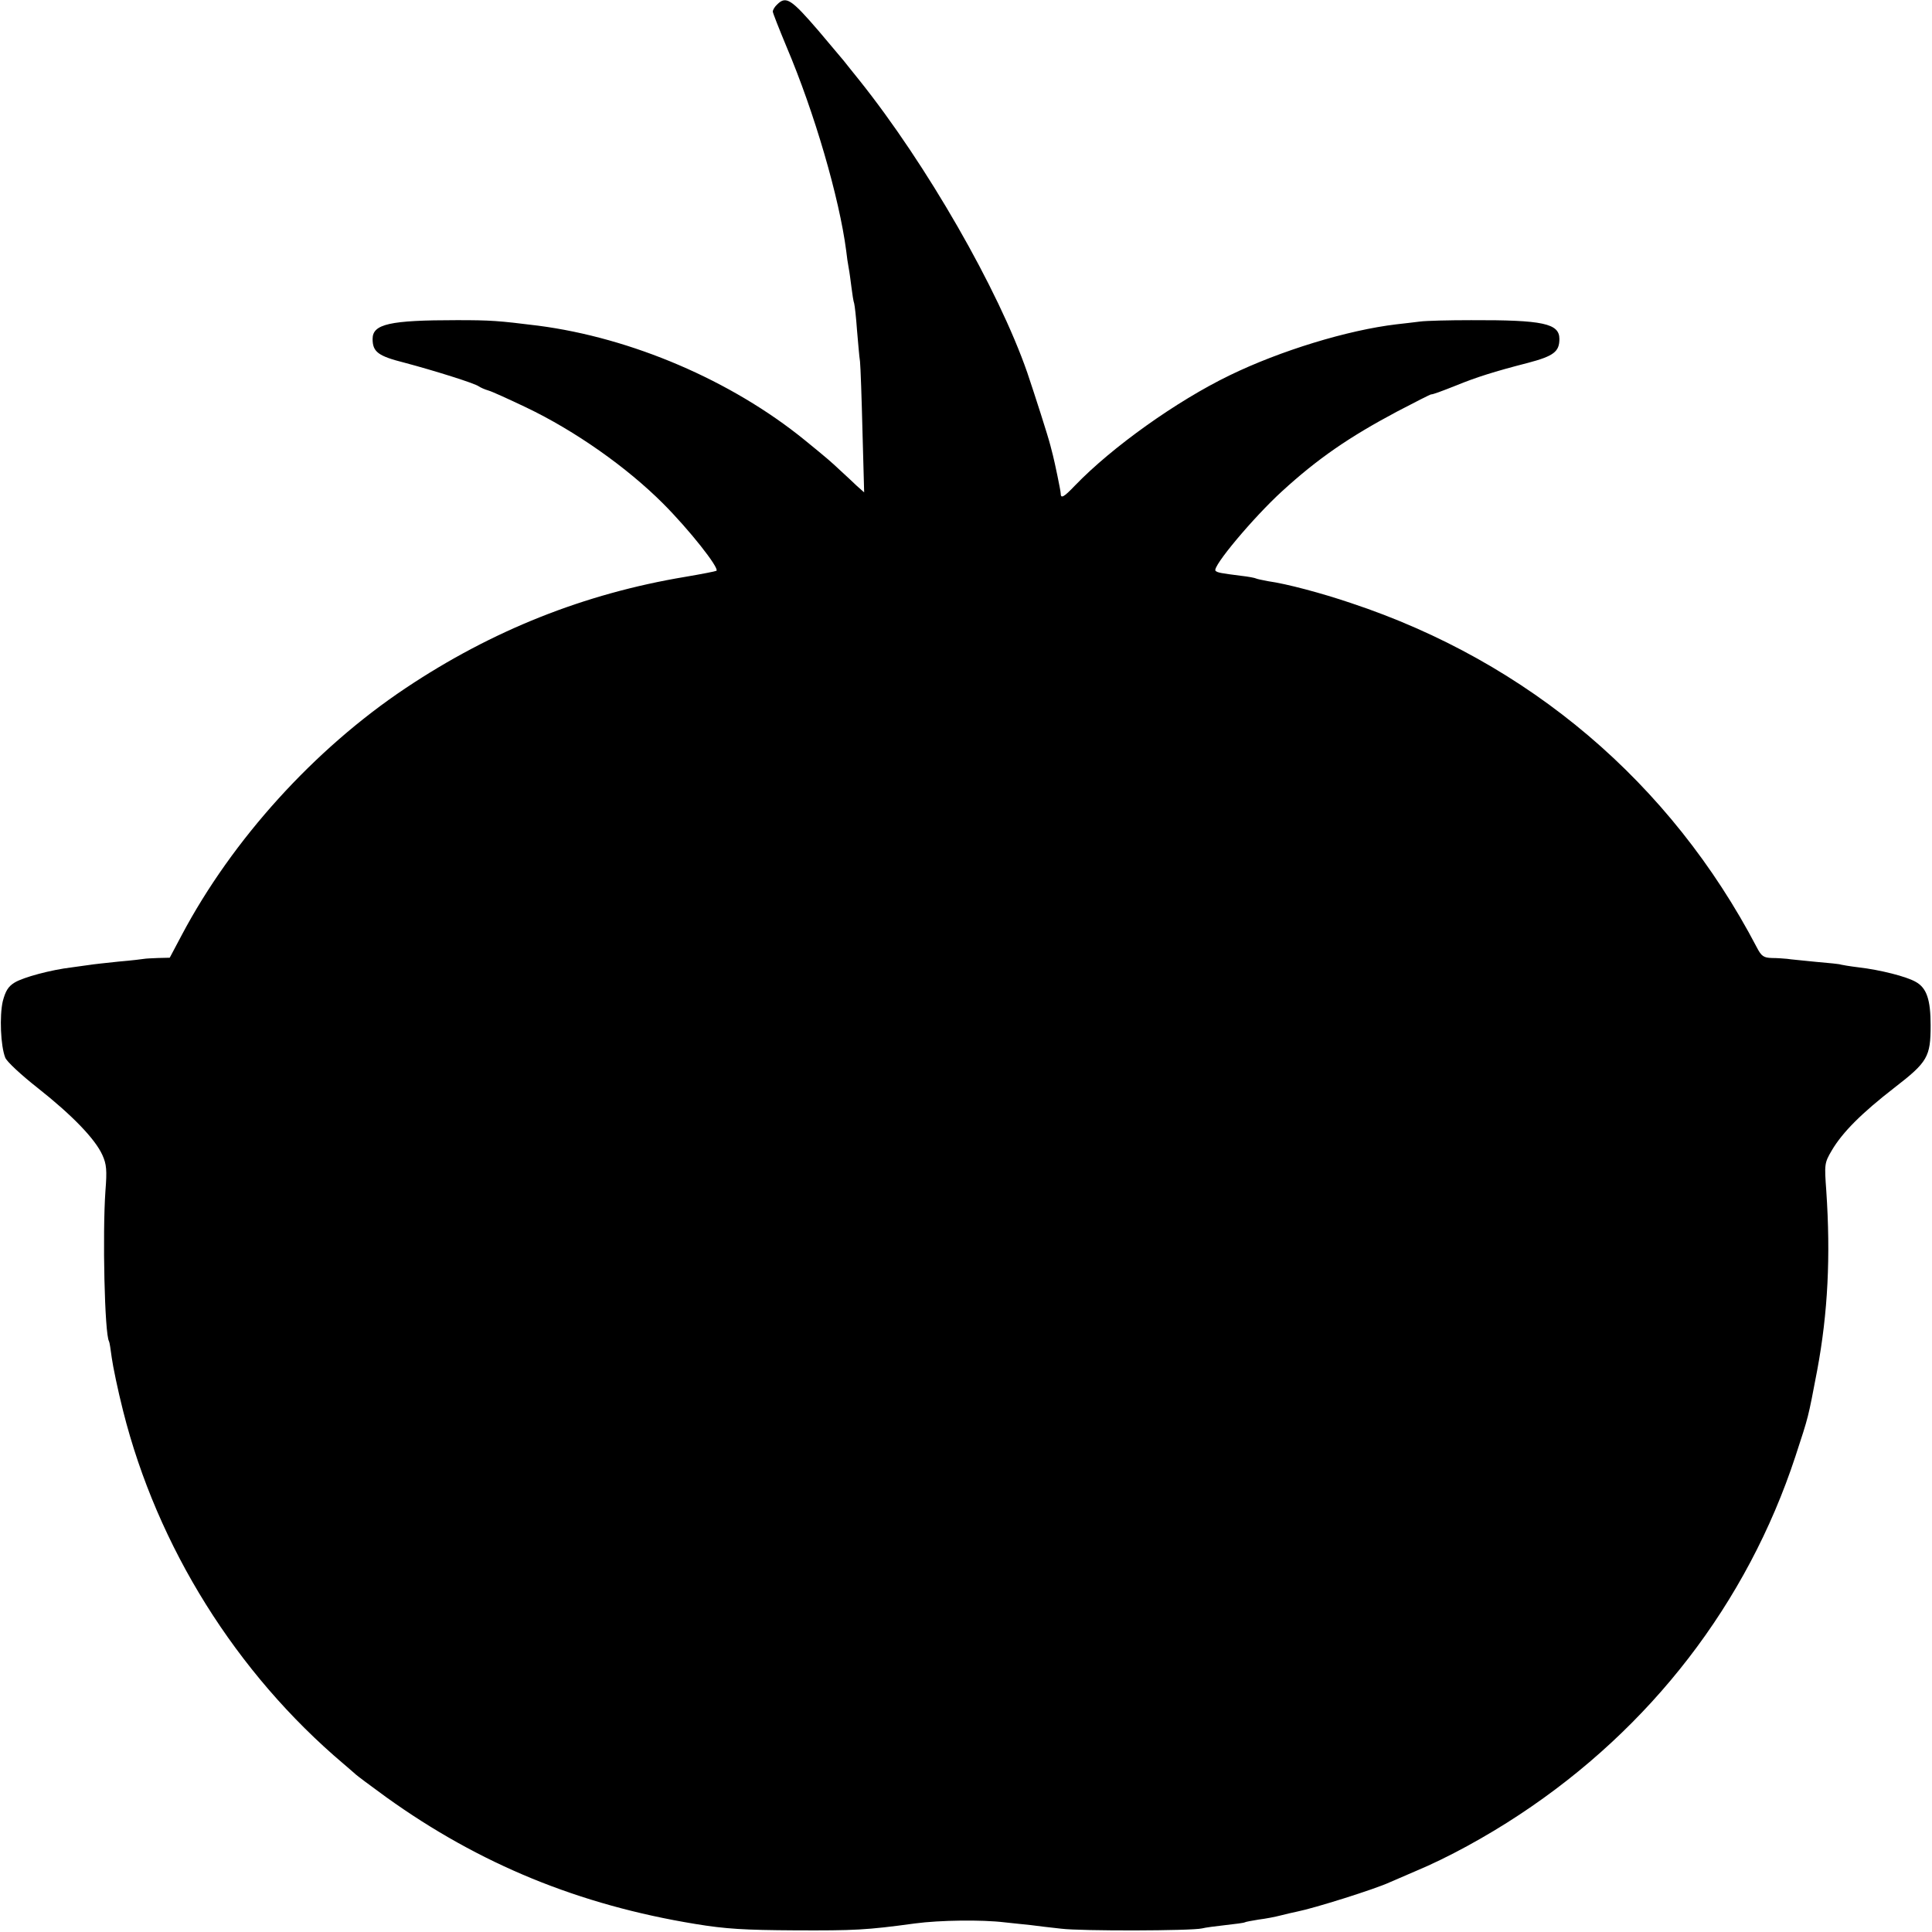<svg version="1" xmlns="http://www.w3.org/2000/svg" width="933.333" height="933.333" viewBox="0 0 700 700"><path d="M281.6 1.6c-.9.8-1.6 2-1.6 2.6 0 .5 2.3 6.3 5 12.8 10.1 23.8 19.1 54.7 21.6 73.9.2 1.9.6 4.7.9 6.2.3 1.5.7 4.7 1 7 .3 2.4.7 5.1 1 5.9.2.8.7 5.1 1 9.5.4 4.4.8 9.6 1.1 11.5.2 1.9.6 13.4.9 25.5l.6 21.9-2.7-2.4c-1.5-1.4-4.1-3.9-5.9-5.5-3.3-3.1-4.4-4.1-13-11.1-26.6-21.6-62.7-37-96.5-41.4-14.5-1.8-17.1-2-29.5-2-24.3 0-30.5 1.4-30.5 6.8 0 4.7 2 6.2 11.5 8.6 10.9 2.9 25.6 7.5 27 8.6.6.4 2.1 1.1 3.5 1.5 1.4.4 7.5 3.2 13.6 6.1 17.8 8.5 36.5 21.7 49.6 34.8 9.5 9.5 20.4 23.3 19.4 24.4-.3.2-5.4 1.2-11.3 2.2-36.6 6.1-70 19.4-101.3 40.3-33.1 22.1-62.8 54.9-81.1 89.4l-4.4 8.3-4.2.1c-2.4.1-4.6.2-5 .3-.5.1-4.6.6-9.3 1-4.7.5-9.4 1-10.5 1.2-1.1.1-4 .6-6.5.9-7.6.9-17.6 3.6-20.7 5.5-2.3 1.4-3.3 3-4.3 6.8-1.2 5.3-.8 16.1.9 20.4.5 1.4 5.9 6.4 11.9 11.1 12.4 9.8 20.7 18.4 23.3 24.2 1.5 3.3 1.7 5.5 1.1 13-1.1 15.6-.3 51.9 1.3 54.5.2.3.6 3 1 6s2.2 11.7 4.1 19.2c12.4 49.3 41 95 79.9 127.9 2.2 1.9 4.2 3.6 4.5 3.9.3.3 5.2 4 11 8.2 33.7 24.2 69.8 39 112 45.9 10.9 1.8 17.9 2.2 36 2.3 21.6.1 25.9-.1 43.5-2.5 9-1.2 24.2-1.4 32.5-.4 3 .3 7.3.8 9.5 1 2.2.3 7.2.9 11 1.3 7 .9 47.2.8 51-.1 1.1-.3 4.9-.8 8.5-1.2 3.6-.4 6.7-.8 7-1 .3-.2 2.6-.6 5-1 2.5-.3 6.1-1 8-1.5 1.9-.5 4.6-1.1 6-1.4 6.1-1.2 28.1-8.1 33.5-10.6 1.1-.5 5.4-2.3 9.5-4.1 11.5-4.8 25.4-12.4 37.5-20.4 47.6-31.4 82.5-76.6 100-129.8 4.9-15 4.5-13.4 7.9-31.2 3.9-20.9 4.9-41.4 3.3-65-.7-9.7-.7-10.1 2-14.7 3.9-6.6 10.8-13.5 22.8-22.8 11.9-9.2 13-11.1 13-22.5 0-9.2-1.4-13.5-5.3-15.7-3.4-2-13-4.4-20.7-5.3-3.3-.4-6.2-.9-6.5-1-.3-.2-4.3-.6-9-1-4.7-.5-9.4-.9-10.5-1.1-1.1-.1-3.6-.3-5.5-.3-3-.1-3.8-.6-5.5-3.9-31.2-59.6-82.5-103.3-147-124.7-10.6-3.6-23.4-7-29.9-7.9-2.1-.4-4.1-.8-4.5-1-.3-.2-2.8-.7-5.6-1-7-.9-8.4-1.1-9.1-1.8-1.3-1.4 13.8-19.4 24.1-28.8 13-11.9 24.4-19.7 41.7-28.9 6.5-3.4 12-6.2 12.3-6.2.7 0 3.2-.9 9.5-3.4 6.6-2.7 13.4-4.9 25.5-8 9.5-2.5 11.5-4.1 11.5-8.7 0-5.6-5.9-6.9-32-6.8-8 0-16.3.2-18.5.5-2.2.3-6 .7-8.5 1-17.8 2.1-42.2 9.6-60.5 18.5-19.2 9.3-42.6 26-56 39.9-4.1 4.3-5.2 4.9-5.2 2.8 0-.9-2.2-11.4-2.8-13.7-.1-.3-.5-1.9-.9-3.5-.9-3.6-5.8-18.8-8.4-26.5-10.5-30.2-36.5-75.5-60.9-106-2.4-3-5-6.2-5.6-7-.7-.8-4.8-5.7-9.1-10.8-9.9-11.5-11.8-12.8-15-9.6z"/></svg>